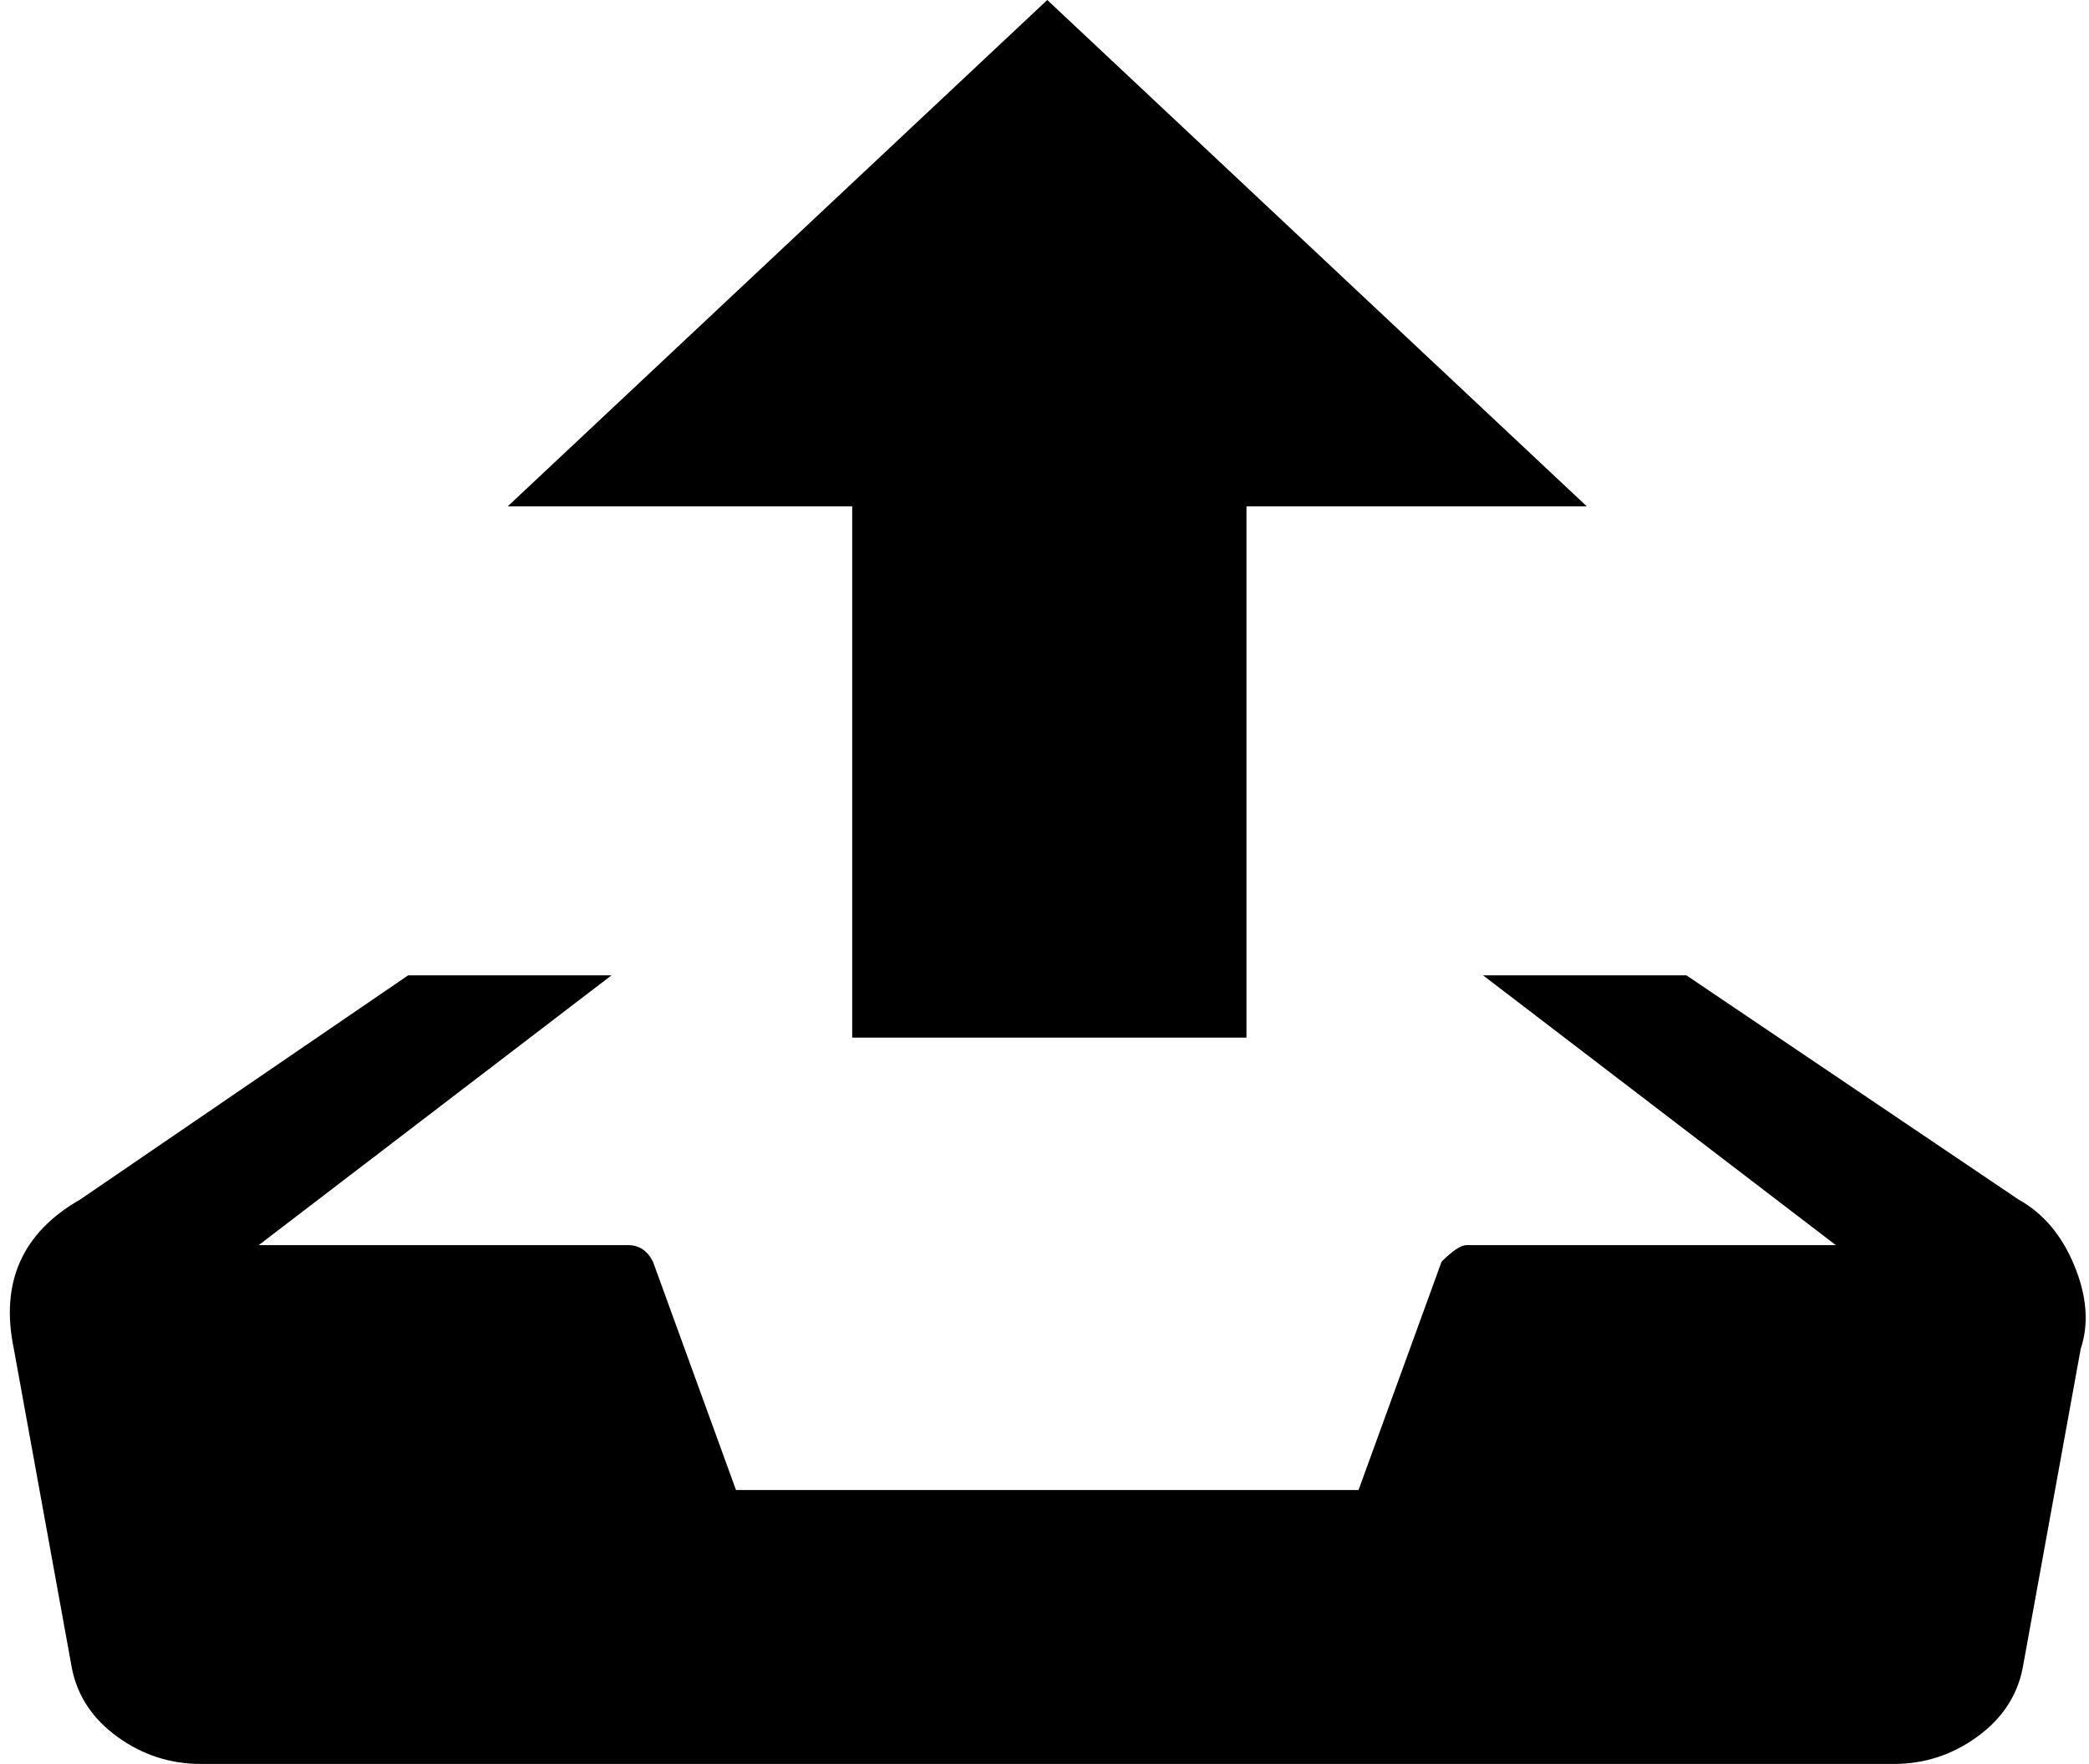 <svg xmlns="http://www.w3.org/2000/svg" viewBox="0 0 1006.667 850"><path d="M504.667 0l260 244h-164v256h-190V244h-166l260-244m468 578c12 6.667 21 17.333 27 32 6 14.667 7 28 3 40l-28 154c-2.667 13.333-10 24.333-22 33-12 8.667-25.333 13-40 13h-816c-14.667 0-28-4.333-40-13s-19.333-19.667-22-33l-28-154c-6.667-32 4-56 32-72l158-108h98l-170 130h178c5.333 0 9.333 2.667 12 8l40 110h300l40-110c5.333-5.333 9.333-8 12-8h178l-170-130h98l160 108"/></svg>